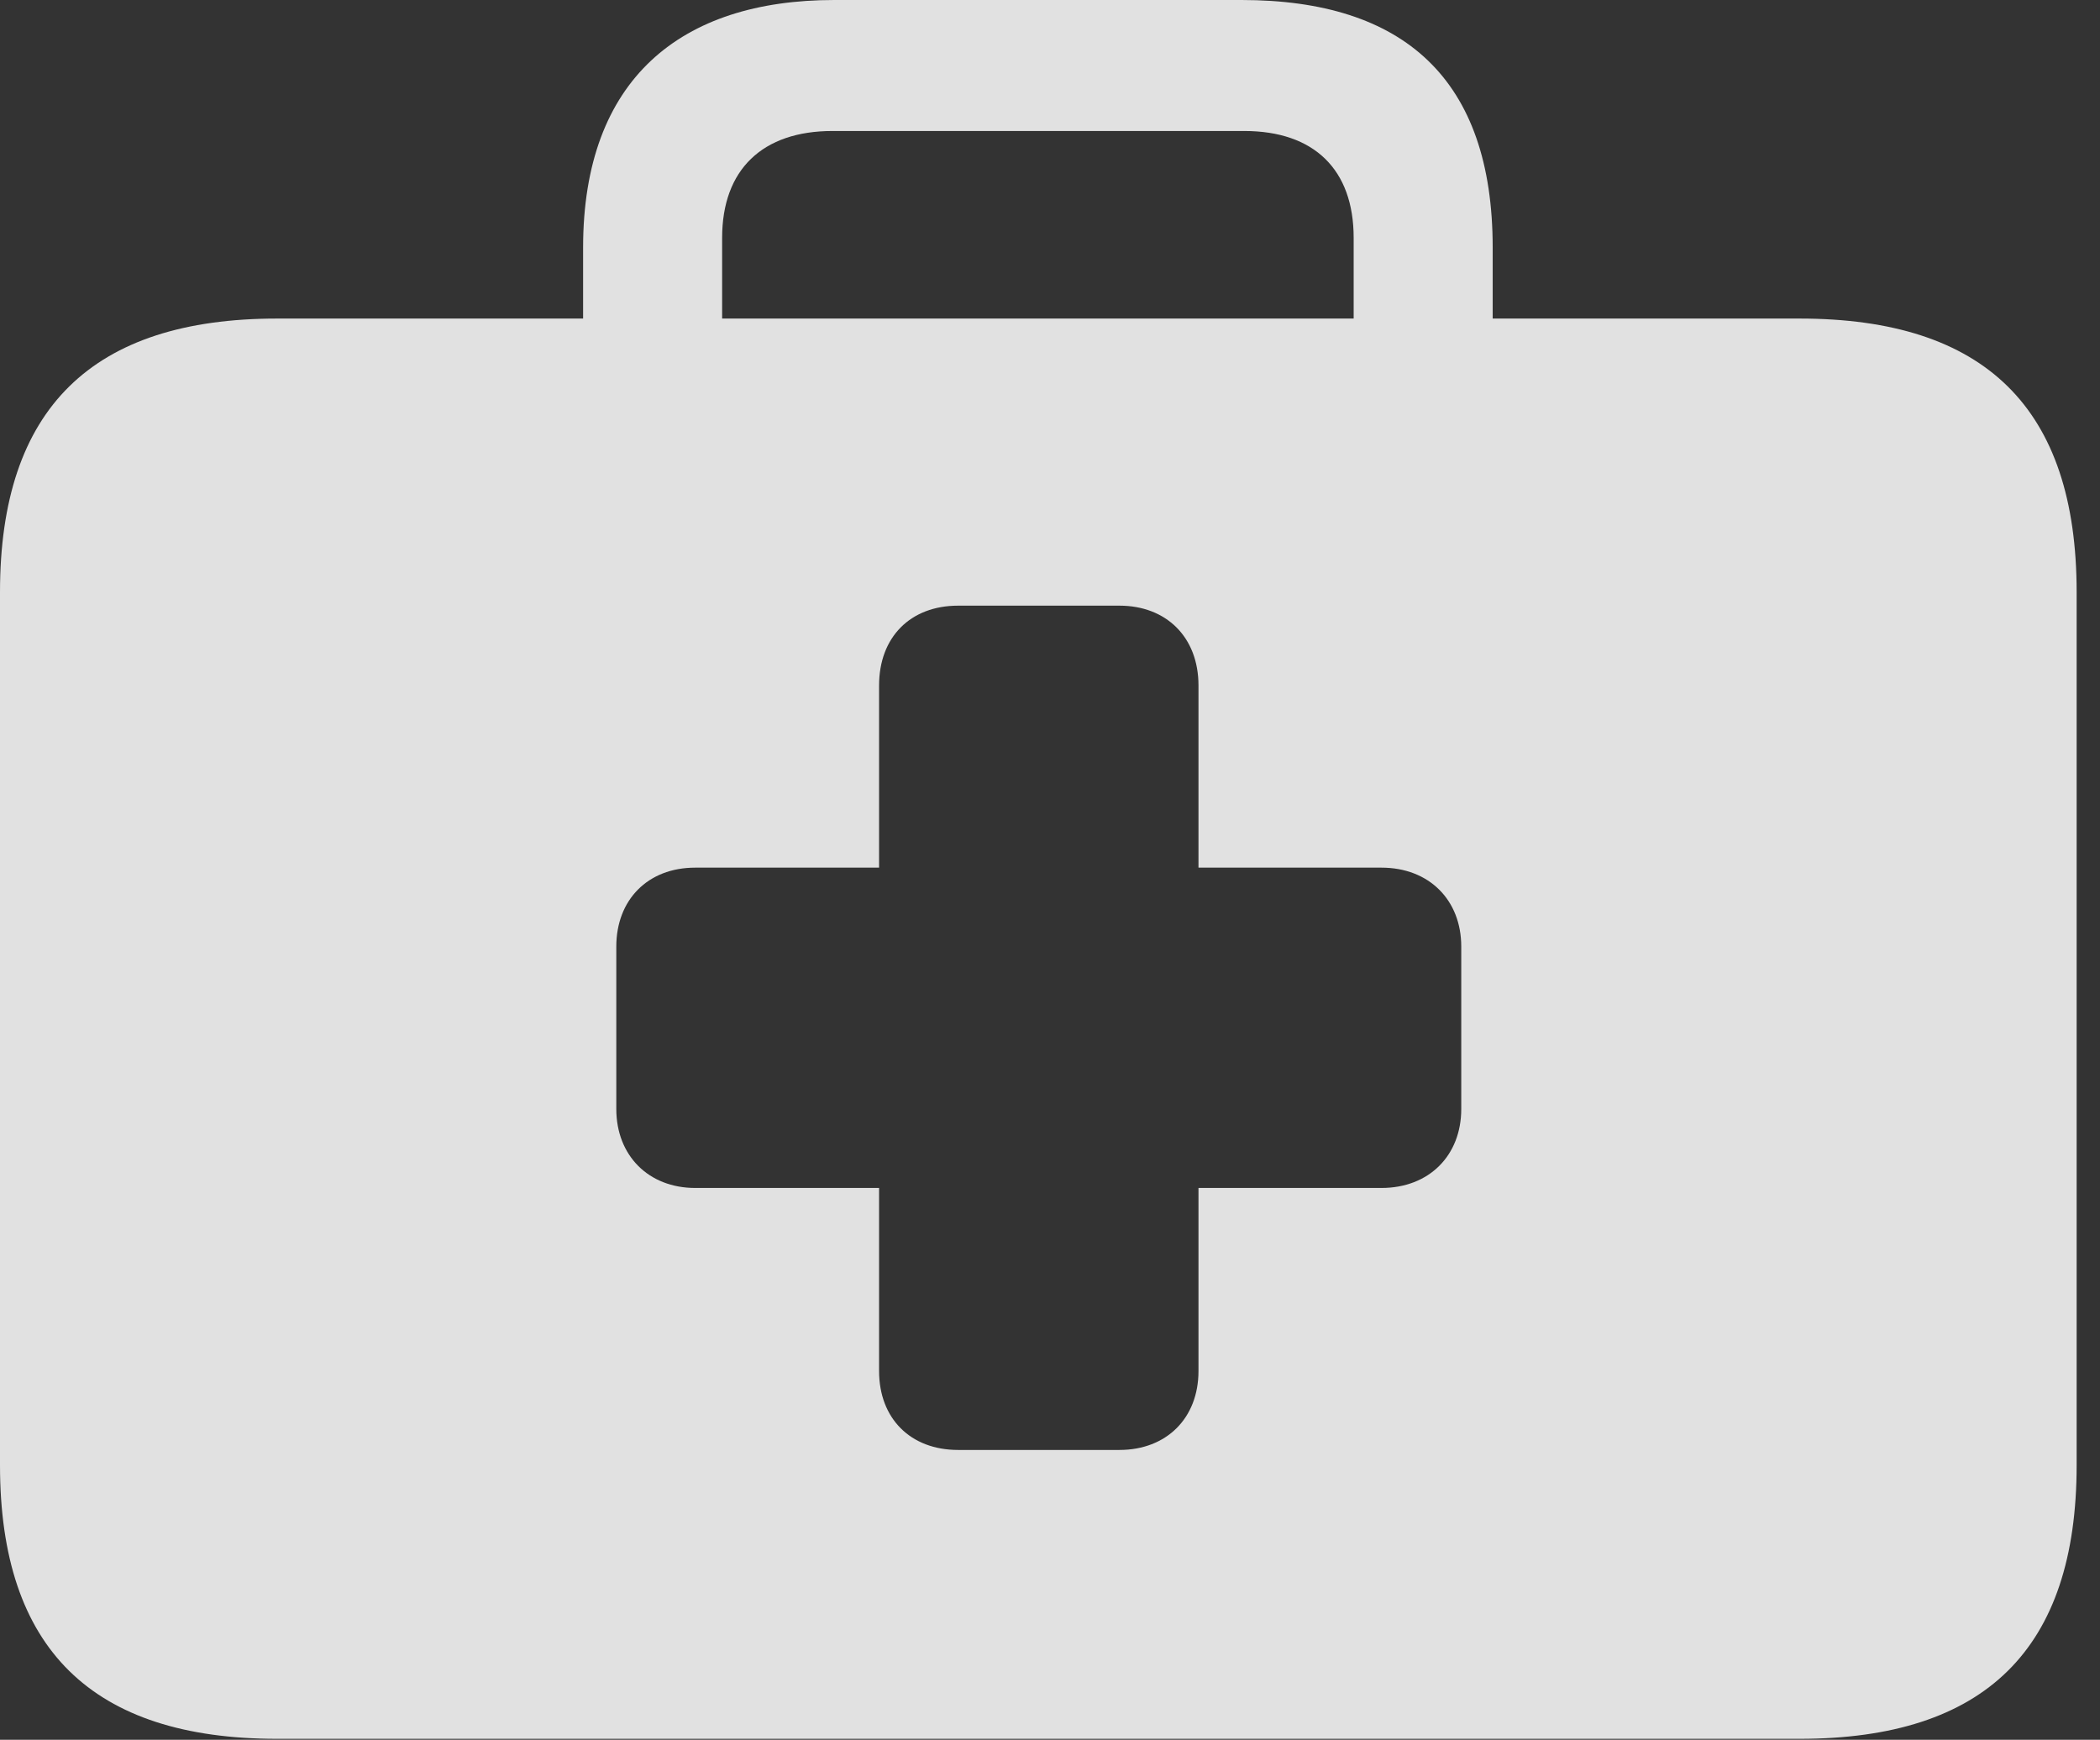 <?xml version="1.0" encoding="UTF-8"?>
<!--Generator: Apple Native CoreSVG 326-->
<!DOCTYPE svg
PUBLIC "-//W3C//DTD SVG 1.1//EN"
       "http://www.w3.org/Graphics/SVG/1.1/DTD/svg11.dtd">
<svg version="1.1" xmlns="http://www.w3.org/2000/svg" xmlns:xlink="http://www.w3.org/1999/xlink" viewBox="0 0 32.006 26.51">
 <rect x="0" y="0" width="32.006" height="26.51" fill="#333333" stroke="none"/>
 <g>
  <rect height="26.51" opacity="0" width="32.006" x="0" y="0"/>
  <path d="M22.75 3.773L22.75 4.854L27.426 4.854C30.256 4.854 31.65 6.221 31.65 9.023L31.65 22.326C31.65 25.129 30.256 26.496 27.426 26.496L4.225 26.496C1.408 26.496 0 25.129 0 22.326L0 9.023C0 6.221 1.408 4.854 4.225 4.854L8.887 4.854L8.887 3.773C8.887 1.203 10.377 0 12.715 0L18.922 0C21.396 0 22.75 1.203 22.75 3.773ZM14.602 9.229C13.877 9.229 13.398 9.707 13.398 10.445L13.398 13.221L10.596 13.221C9.871 13.221 9.393 13.713 9.393 14.424L9.393 16.898C9.393 17.609 9.885 18.102 10.596 18.102L13.398 18.102L13.398 20.891C13.398 21.615 13.877 22.094 14.602 22.094L17.062 22.094C17.773 22.094 18.266 21.615 18.266 20.891L18.266 18.102L21.055 18.102C21.779 18.102 22.271 17.609 22.271 16.898L22.271 14.424C22.271 13.713 21.779 13.221 21.055 13.221L18.266 13.221L18.266 10.445C18.266 9.707 17.773 9.229 17.062 9.229ZM12.688 1.996C11.621 1.996 11.006 2.584 11.006 3.623L11.006 4.854L20.631 4.854L20.631 3.623C20.631 2.584 20.029 1.996 18.963 1.996Z" fill="white" fill-opacity="0.85"/>
 </g>
</svg>
